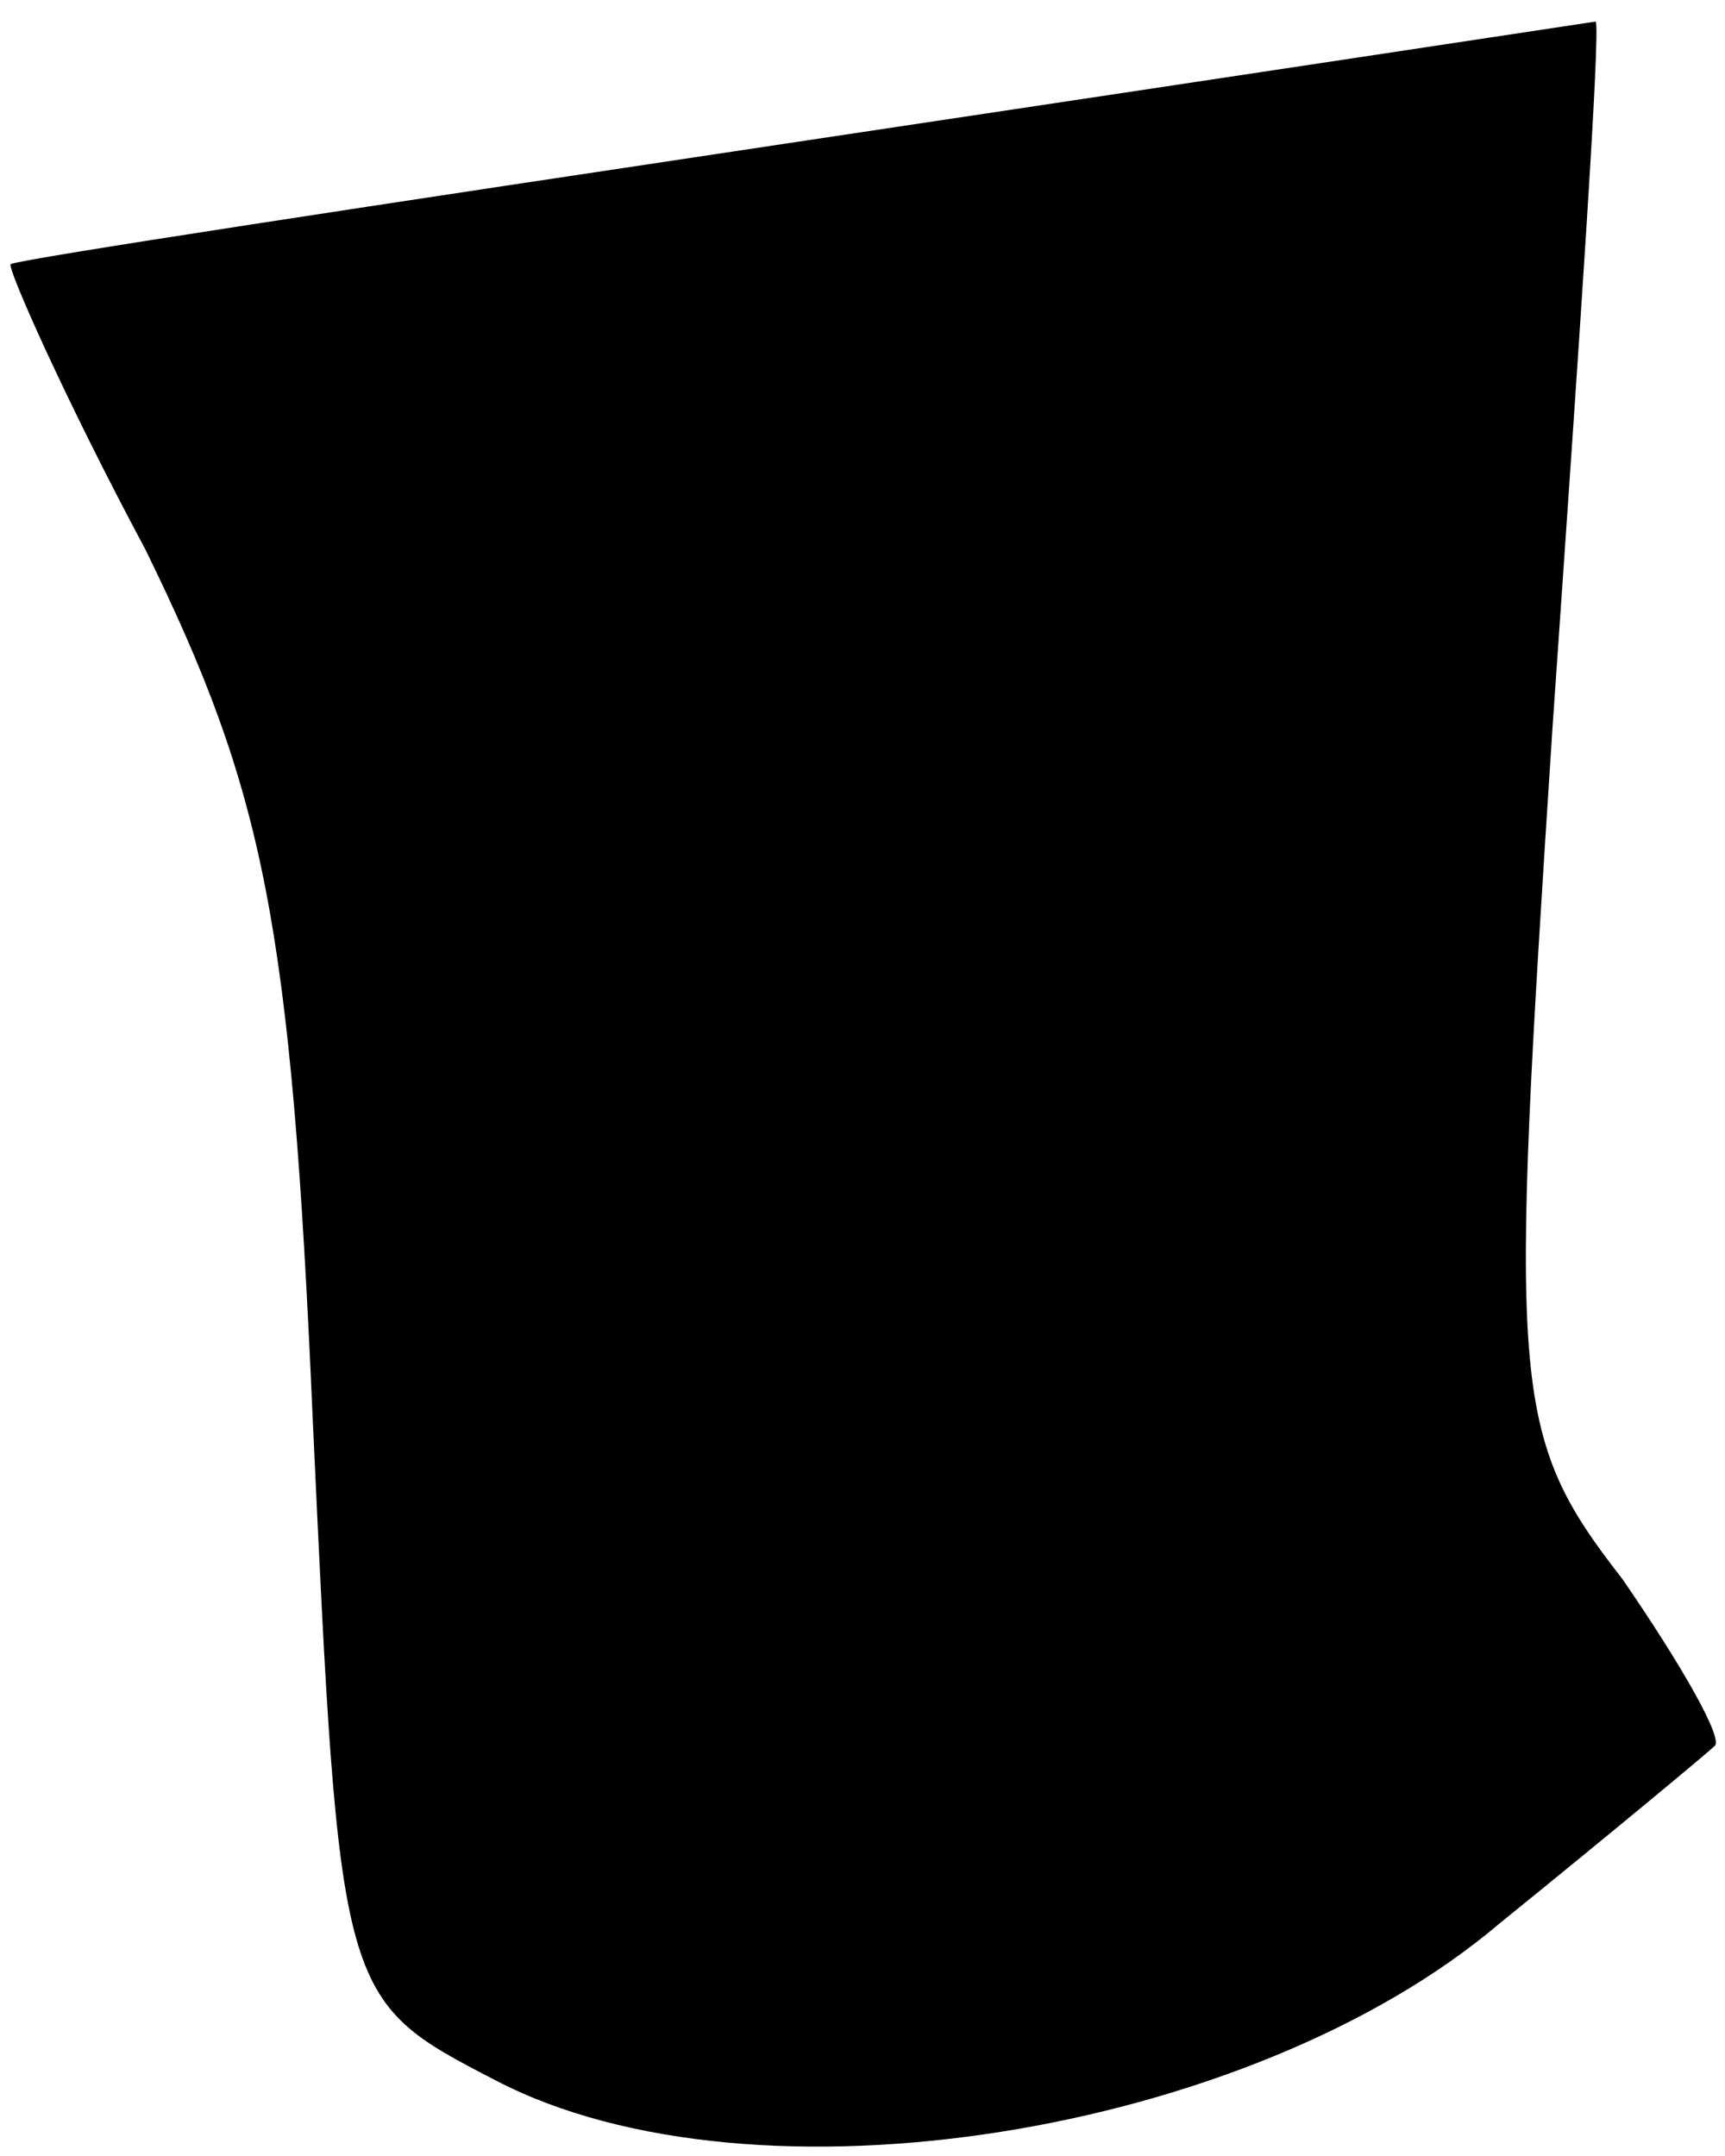 <?xml version="1.0" standalone="no"?>
<!DOCTYPE svg PUBLIC "-//W3C//DTD SVG 20010904//EN"
 "http://www.w3.org/TR/2001/REC-SVG-20010904/DTD/svg10.dtd">
<svg version="1.0" xmlns="http://www.w3.org/2000/svg"
 width="32pt" height="40pt" viewBox="0 0 32 40"
 preserveAspectRatio="xMidYMid meet">
<g transform="translate(0,40) scale(0.1,-0.1)"
fill="#000000" stroke="none">
<path fill="#000000" stroke="none" d="M150 374 c-80 -12 -146 -22 -148 -23
-1 0 10 -25 25 -53 22 -45 27 -69 31 -161 5 -108 5 -108 34 -123 48 -25 140
-10 186 29 21 17 39 32 40 33 2 1 -6 15 -17 31 -21 27 -21 35 -13 158 5 72 9
130 8 131 0 0 -66 -10 -146 -22z"/>
</g>
</svg>

